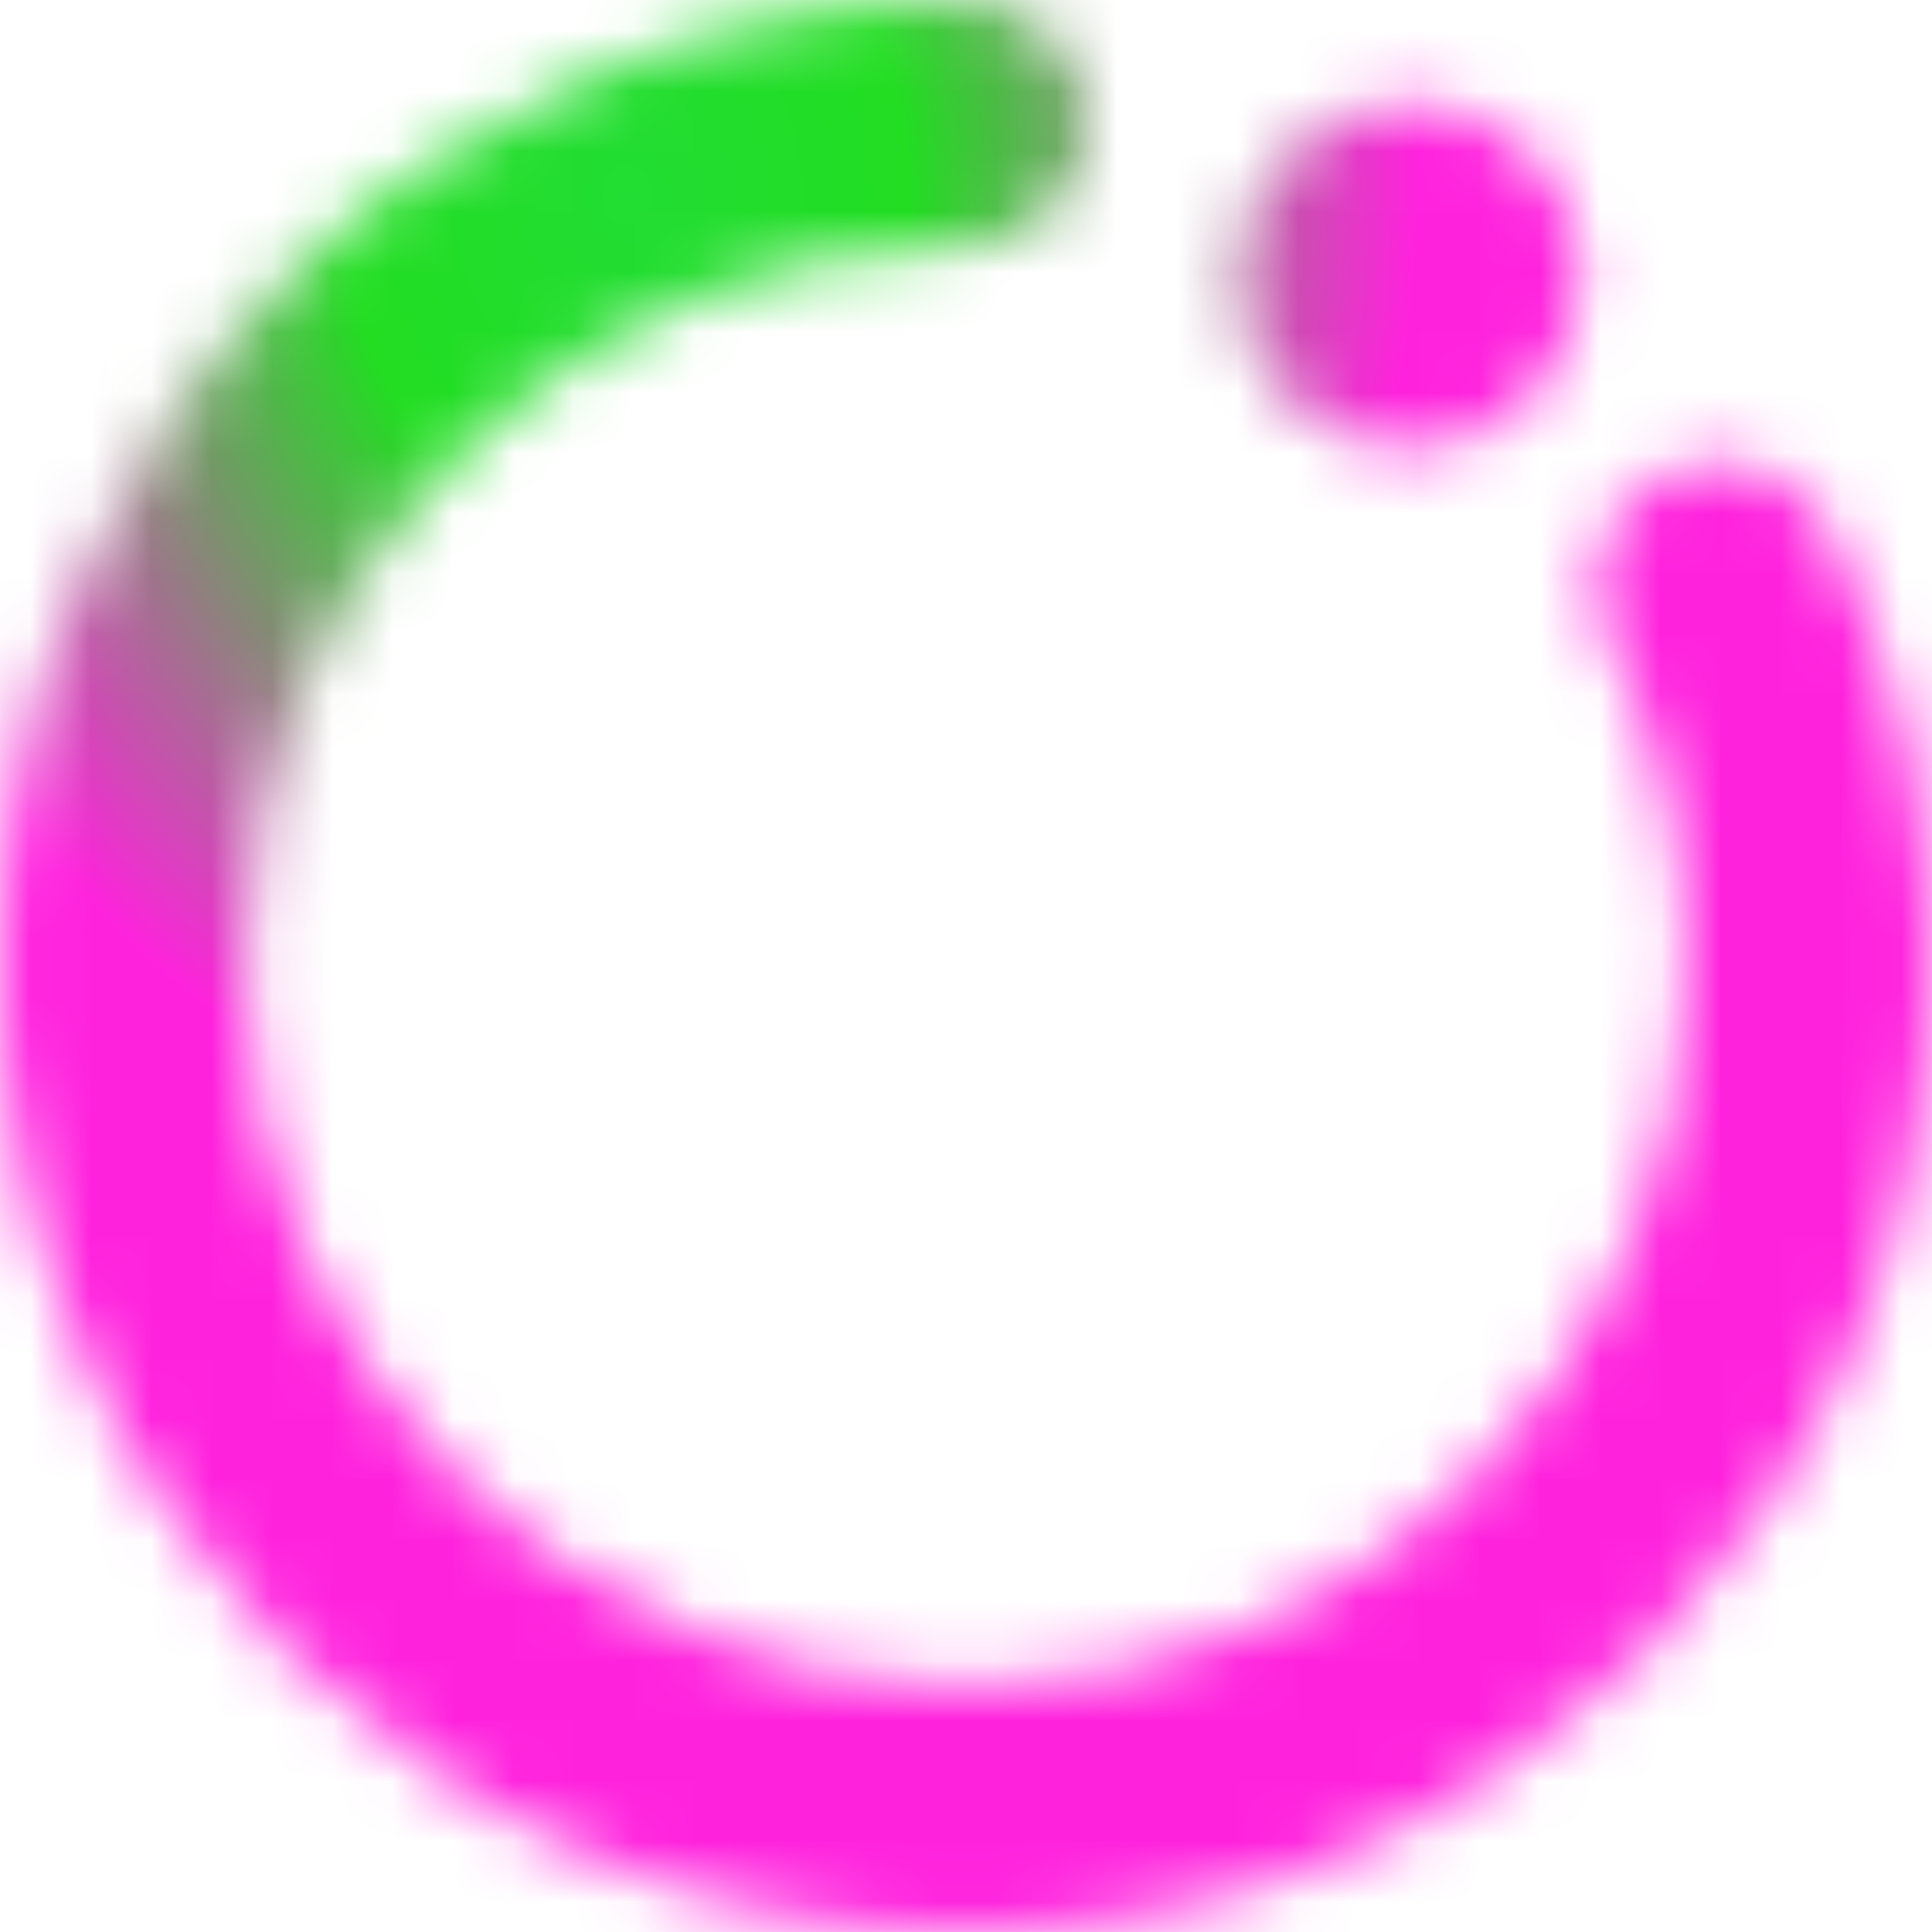 <svg width="32" height="32" viewBox="0 0 32 32" fill="none" xmlns="http://www.w3.org/2000/svg">
<mask id="mask0_1_3" style="mask-type:alpha" maskUnits="userSpaceOnUse" x="0" y="0" width="32" height="32">
<path d="M23.329 7.424C24.903 7.424 26.185 6.149 26.185 4.567C26.185 2.986 24.91 1.711 23.329 1.711C21.748 1.711 20.473 2.986 20.473 4.567C20.473 6.149 21.748 7.424 23.329 7.424Z" fill="#F2D"/>
<path d="M30.276 8.774C29.764 7.772 28.538 7.376 27.543 7.887C26.541 8.399 26.145 9.626 26.656 10.621C27.508 12.285 27.938 14.098 27.938 16C27.938 22.579 22.581 27.93 16.003 27.93C9.426 27.93 4.069 22.579 4.069 16C4.069 9.421 9.419 4.07 15.997 4.07C17.121 4.07 18.028 3.156 18.028 2.038C18.028 0.92 17.114 0.007 15.997 0.007C7.177 -6.60719e-05 0 7.178 0 16C0 24.821 7.177 32 15.997 32C24.816 32 32 24.821 32 16C32 13.444 31.421 11.017 30.276 8.767V8.774Z" fill="#F2D"/>
</mask>
<g mask="url(#mask0_1_3)">
<rect x="-1.533" y="-1.535" width="35.673" height="34.986" fill="url(#paint0_radial_1_3)"/>
</g>
<defs>
<radialGradient id="paint0_radial_1_3" cx="0" cy="0" r="1" gradientUnits="userSpaceOnUse" gradientTransform="translate(10.473 3.267) rotate(3.013) scale(13.052 15.796)">
<stop stop-color="#2D3"/>
<stop offset="0.357" stop-color="#2D2"/>
<stop offset="1" stop-color="#F2D"/>
</radialGradient>
</defs>
</svg>
